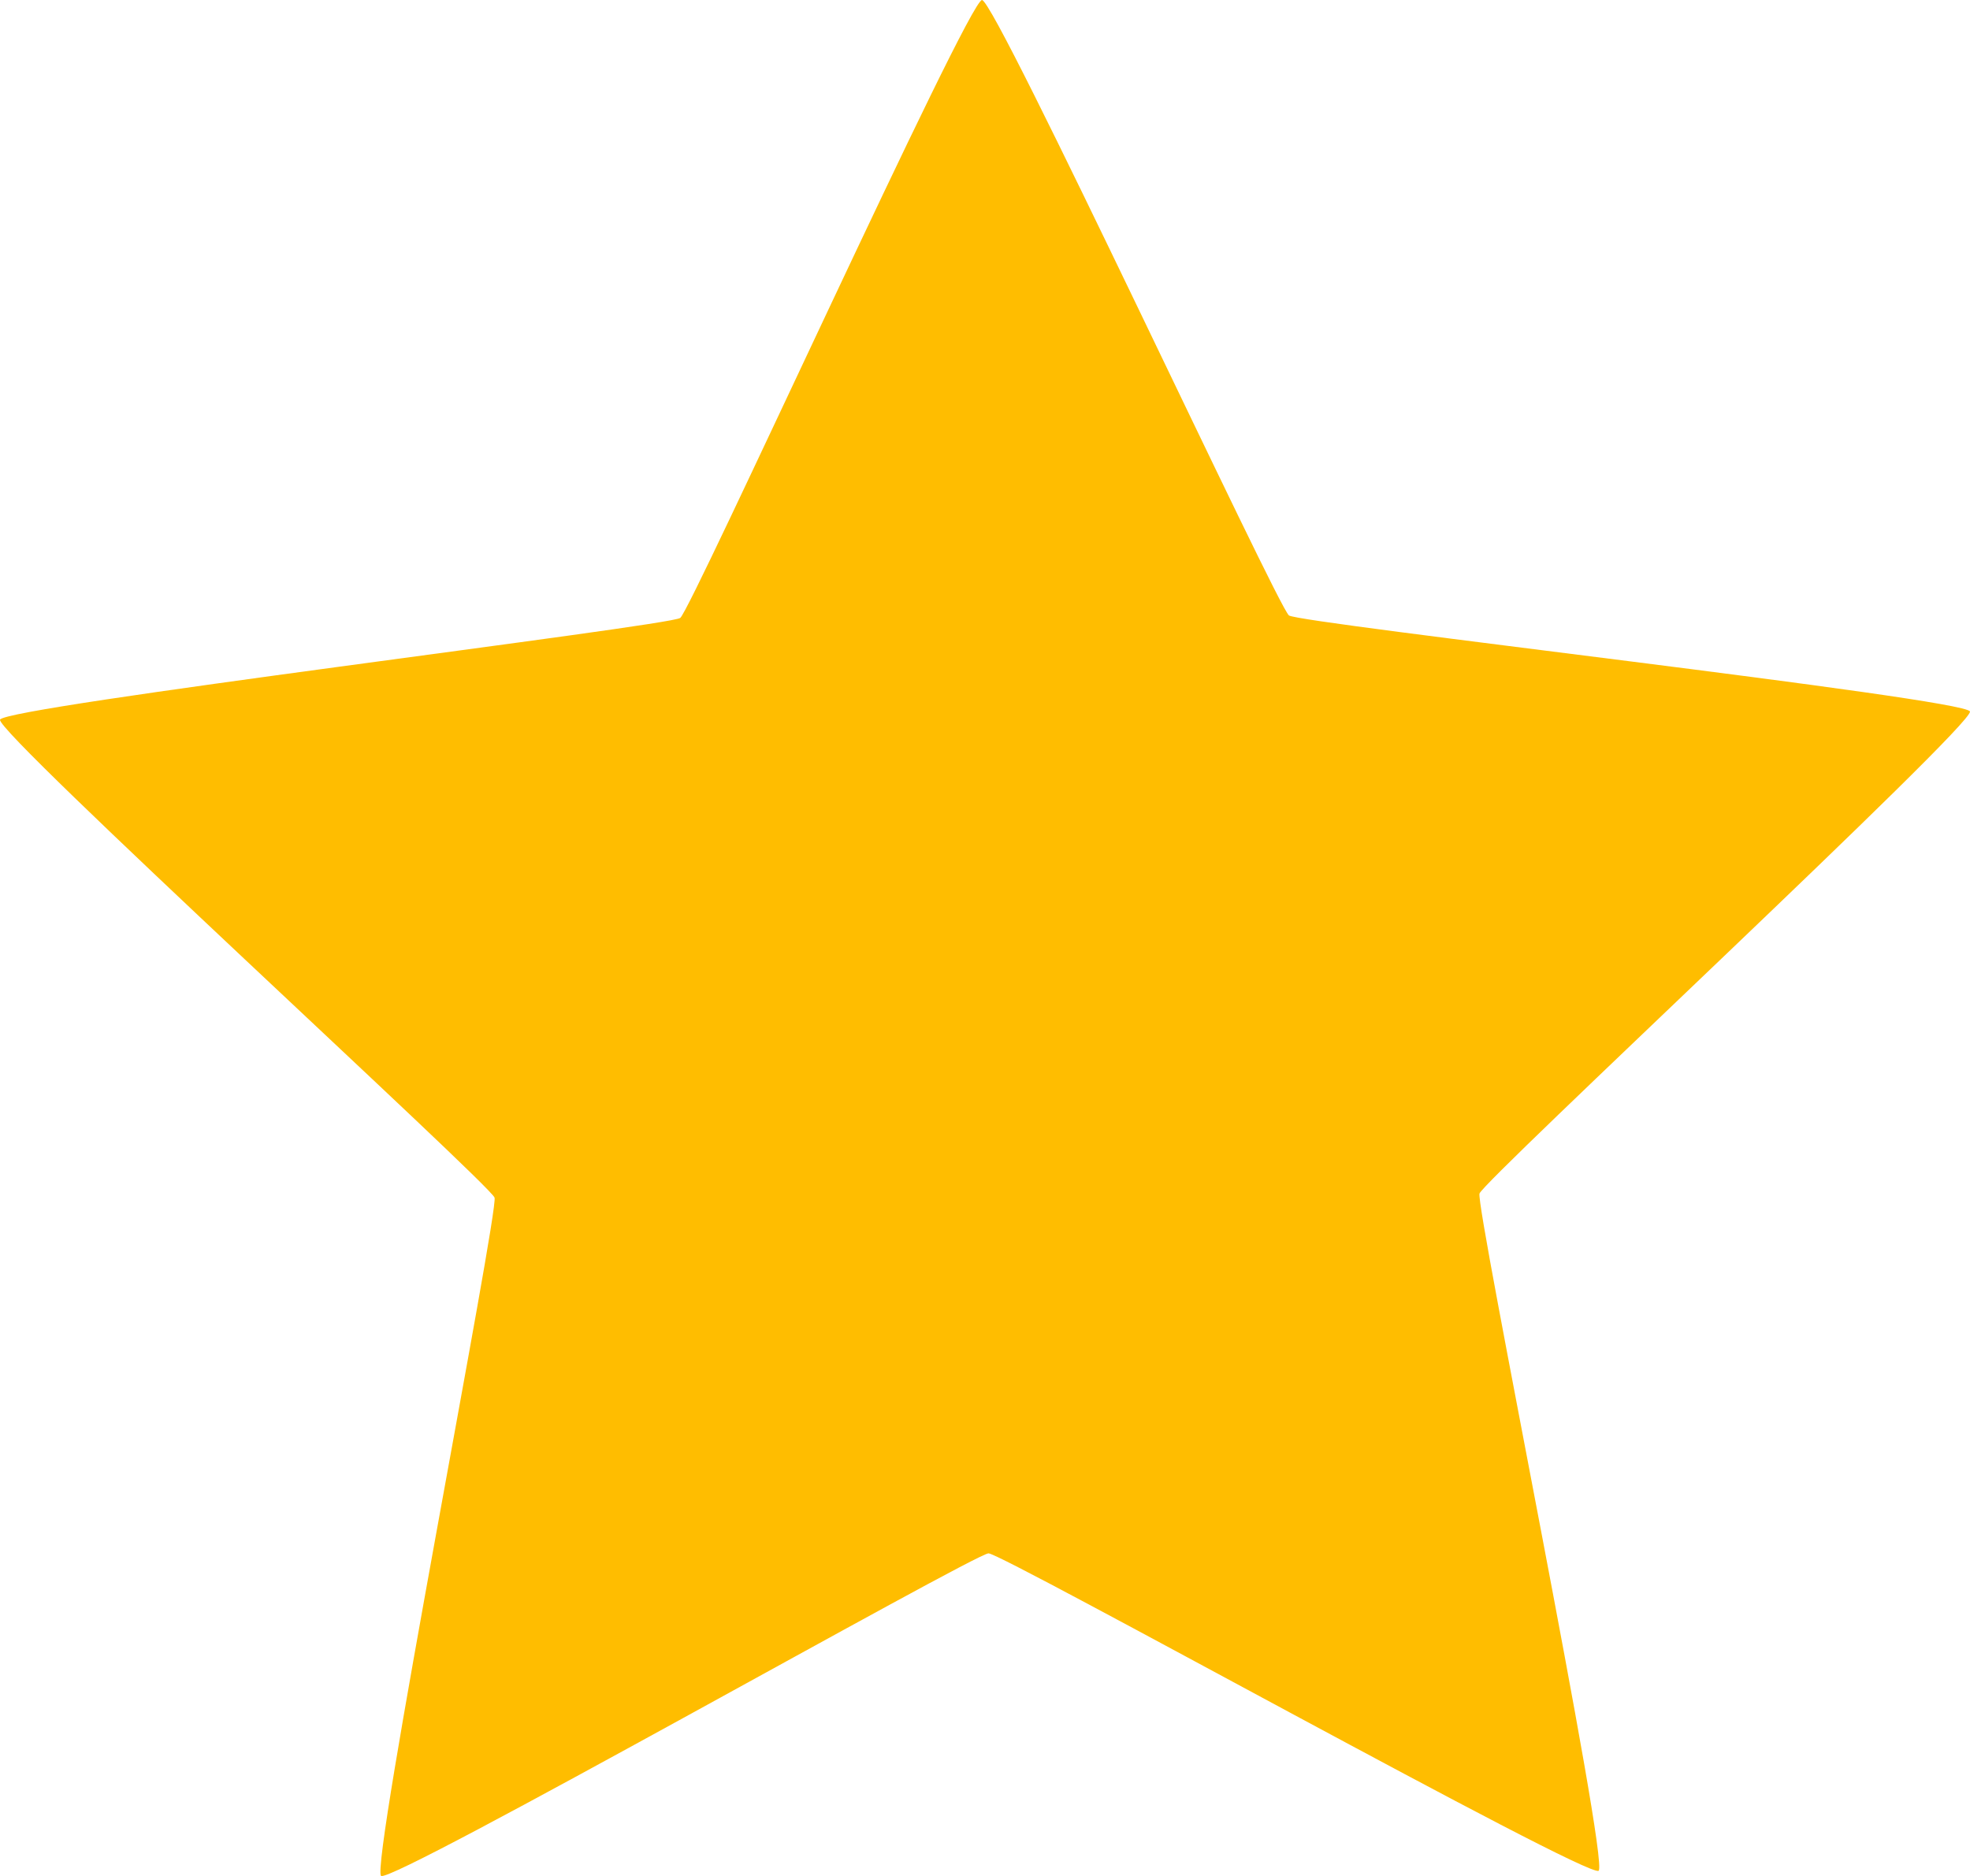 <?xml version="1.0" encoding="UTF-8" standalone="no"?>
<!-- Created with Inkscape (http://www.inkscape.org/) -->

<svg
   width="29.22mm"
   height="27.829mm"
   viewBox="0 0 29.22 27.829"
   version="1.1"
   id="svg21"
   inkscape:version="1.2.2 (b0a84865, 2022-12-01)"
   sodipodi:docname="star.svg"
   xmlns:inkscape="http://www.inkscape.org/namespaces/inkscape"
   xmlns:sodipodi="http://sodipodi.sourceforge.net/DTD/sodipodi-0.dtd"
   xmlns="http://www.w3.org/2000/svg"
   xmlns:svg="http://www.w3.org/2000/svg">
  <sodipodi:namedview
     id="namedview23"
     pagecolor="#ffffff"
     bordercolor="#000000"
     borderopacity="0.25"
     inkscape:showpageshadow="false"
     inkscape:pageopacity="0.0"
     inkscape:pagecheckerboard="true"
     inkscape:deskcolor="#d1d1d1"
     inkscape:document-units="mm"
     showgrid="false"
     inkscape:zoom="1.2041935"
     inkscape:cx="-34.4629"
     inkscape:cy="68.9258"
     inkscape:window-width="1309"
     inkscape:window-height="456"
     inkscape:window-x="0"
     inkscape:window-y="37"
     inkscape:window-maximized="0"
     inkscape:current-layer="layer1"
     showborder="true" />
  <defs
     id="defs18" />
  <g
     inkscape:label="Layer 1"
     inkscape:groupmode="layer"
     id="layer1"
     transform="translate(-44.518,-96.643)">
    <path
       sodipodi:type="star"
       style="fill:#ffbd00;fill-opacity:1;stroke-width:0.265"
       id="path127"
       inkscape:flatsided="false"
       sodipodi:sides="5"
       sodipodi:cx="59.148304"
       sodipodi:cy="112.00423"
       sodipodi:r1="15.36164"
       sodipodi:r2="7.68082"
       sodipodi:arg1="0.61072596"
       sodipodi:arg2="1.2390445"
       inkscape:rounded="0.02"
       inkscape:randomized="0"
       d="m 71.733,120.814 c -0.117,0.167 -9.89,-1.614 -10.083,-1.547 -0.193,0.067 -6.796,7.489 -6.991,7.429 -0.195,-0.06 -1.521,-9.905 -1.644,-10.068 -0.123,-0.163 -9.222,-4.149 -9.226,-4.353 -0.004,-0.204 8.95,-4.508 9.067,-4.675 0.117,-0.167 1.096,-10.053 1.289,-10.119 0.193,-0.066 7.053,7.119 7.248,7.179 0.195,0.06 9.9,-2.064 10.022,-1.901 0.123,0.163 -4.591,8.907 -4.587,9.111 0.004,0.204 5.022,8.777 4.905,8.944 z"
       inkscape:transform-center-x="0.019874562"
       inkscape:transform-center-y="-1.4469114"
       transform="rotate(18.768,59.148,112.004)" />
  </g>
</svg>
